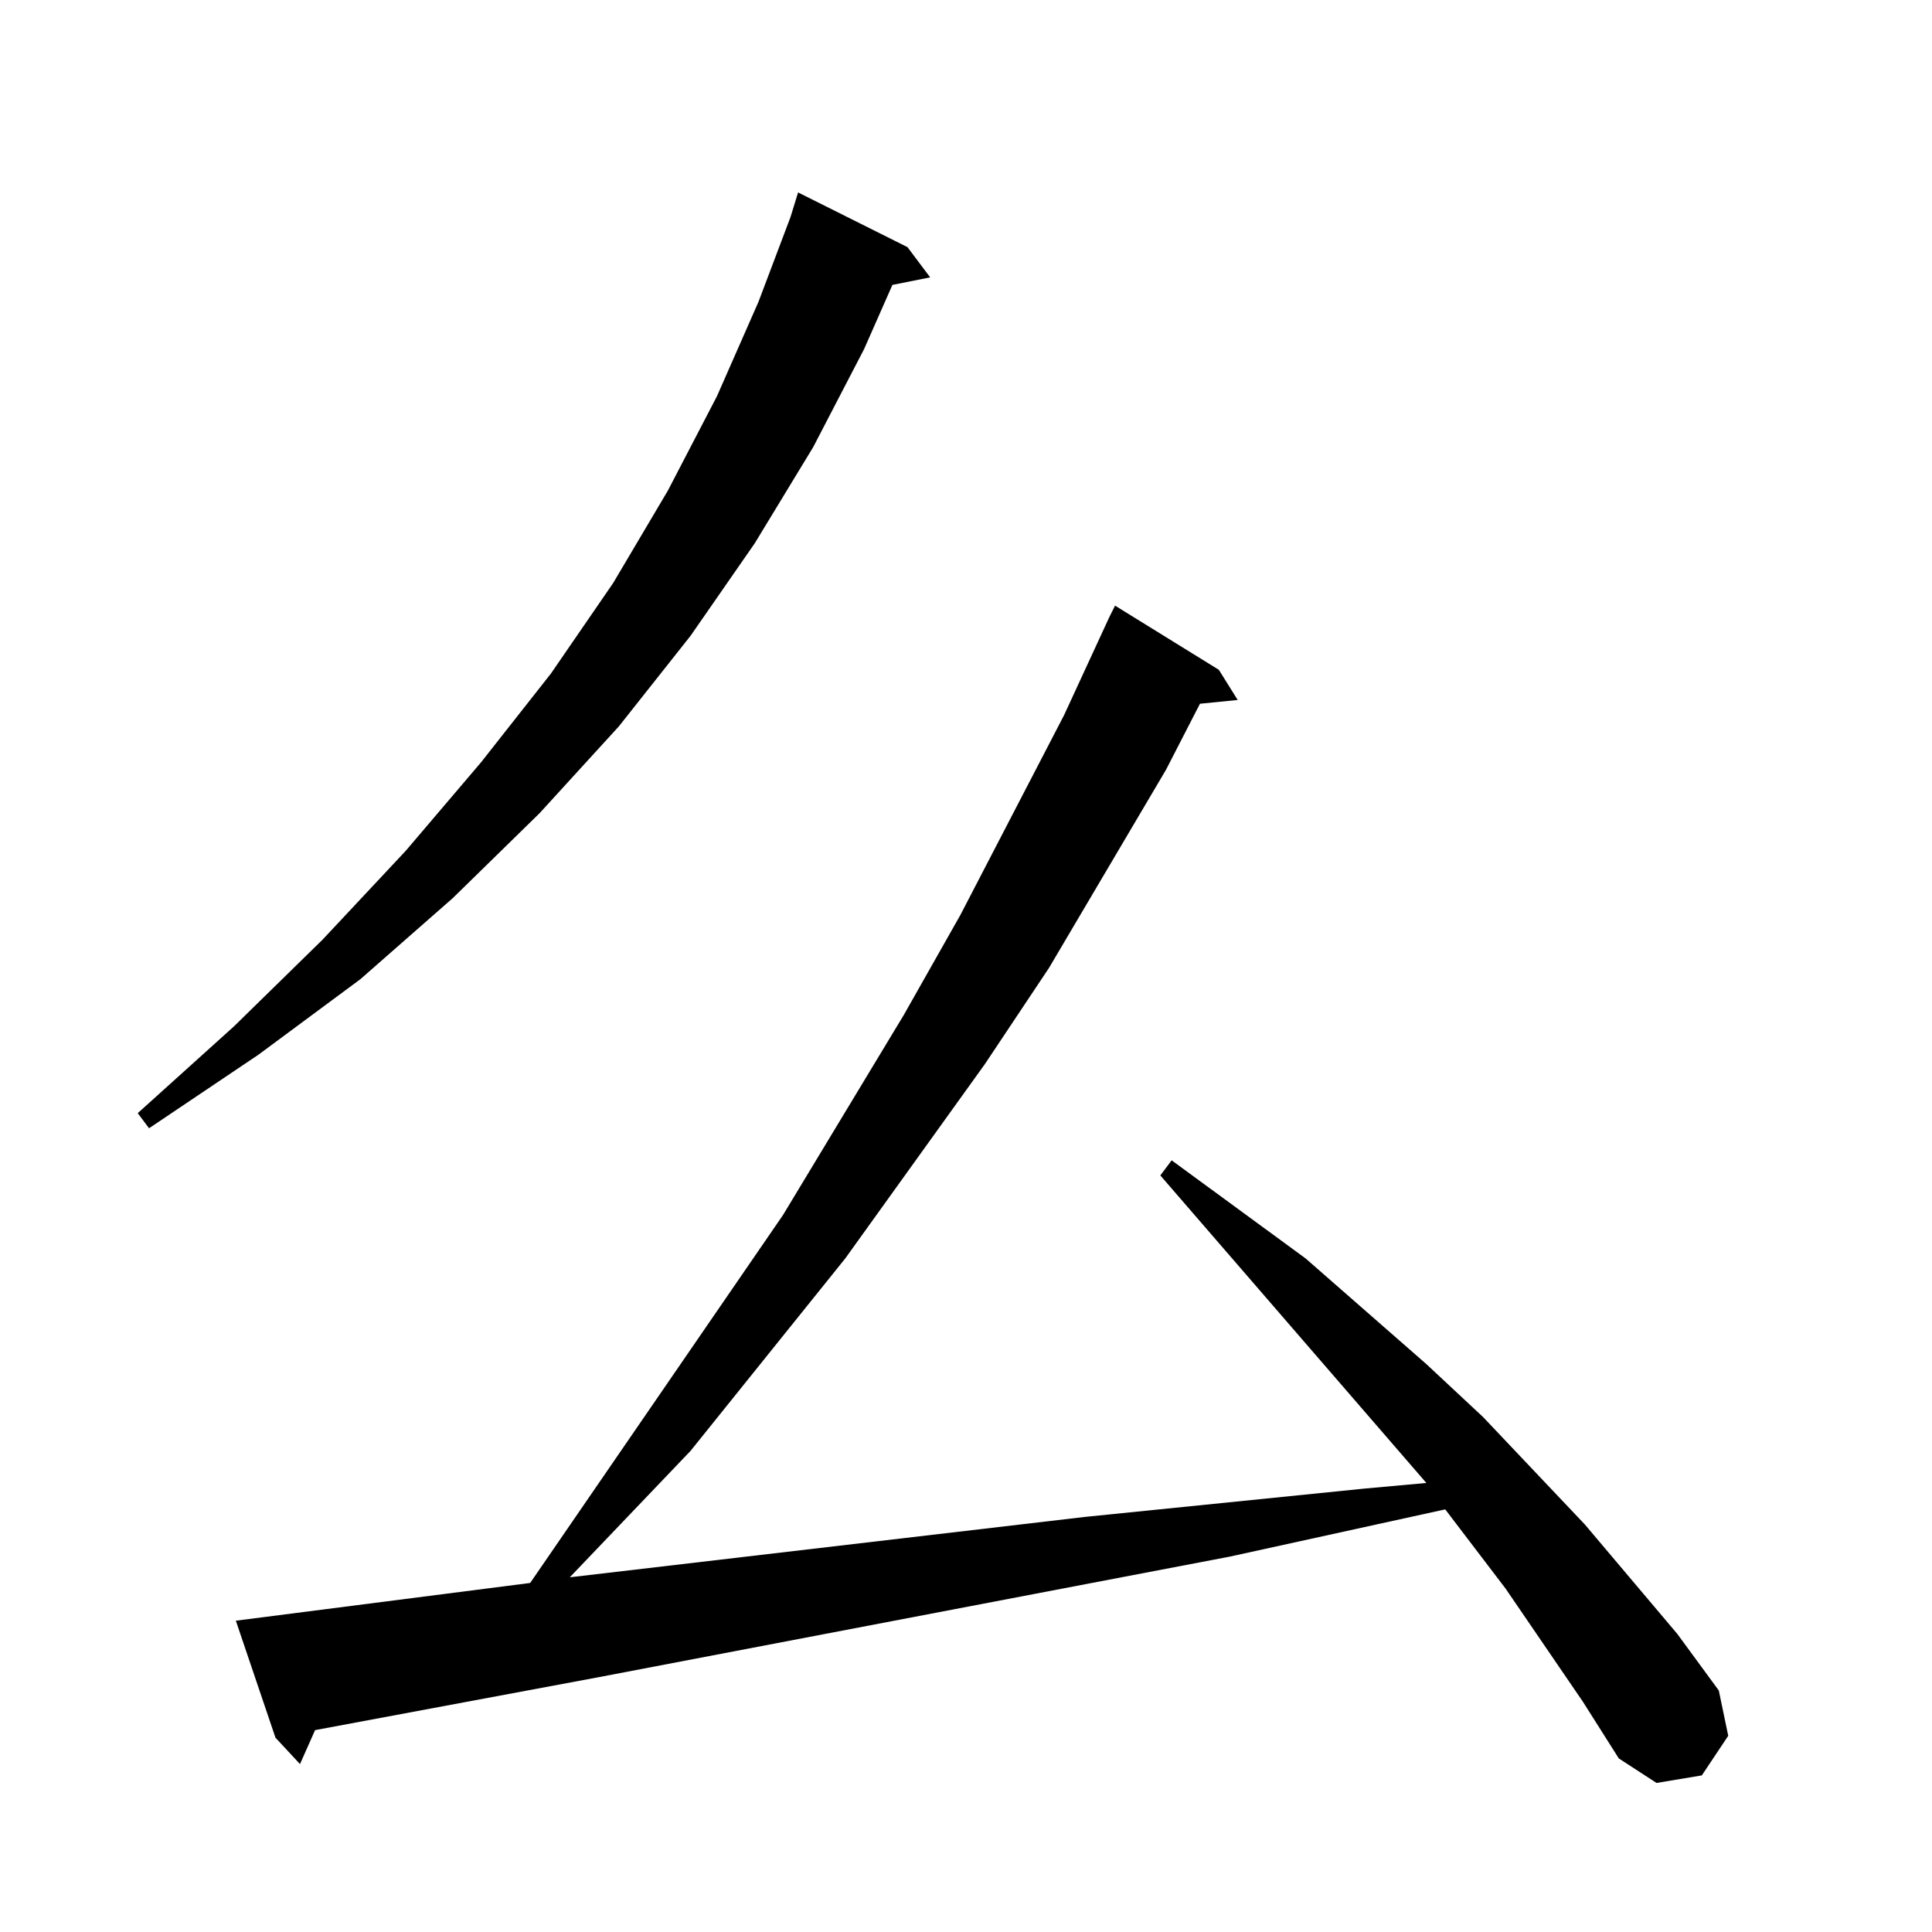 <?xml version="1.0" standalone="no"?>
<!DOCTYPE svg PUBLIC "-//W3C//DTD SVG 1.1//EN" "http://www.w3.org/Graphics/SVG/1.1/DTD/svg11.dtd" >
<svg xmlns="http://www.w3.org/2000/svg" xmlns:xlink="http://www.w3.org/1999/xlink" version="1.1" viewBox="0 -144 1024 1024">
  <g transform="matrix(1 0 0 -1 0 880)">
   <path fill="currentColor"
d="M839 122l-41 60l-32 42l-114 -25l-335 -64l-150 -28l-8 -18l-13 14l-21 62l156 20l134 195l64 106l30 53l55 106l24 52l3 6l55 -34l10 -16l-20 -2l-18 -35l-62 -105l-34 -51l-74 -103l-82 -102l-64 -67l273 32l148 15l33 3l-141 163l6 8l71 -52l64 -56l30 -28l54 -57
l49 -58l22 -30l5 -24l-14 -21l-24 -4l-20 13zM481 893l12 -16l-20 -4l-15 -34l-27 -52l-31 -51l-34 -49l-38 -48l-42 -46l-46 -45l-49 -43l-54 -40l-58 -39l-6 8l51 46l47 46l44 47l40 47l37 47l33 48l29 49l26 50l22 50l17 45l4 13z" />
  </g>

</svg>
